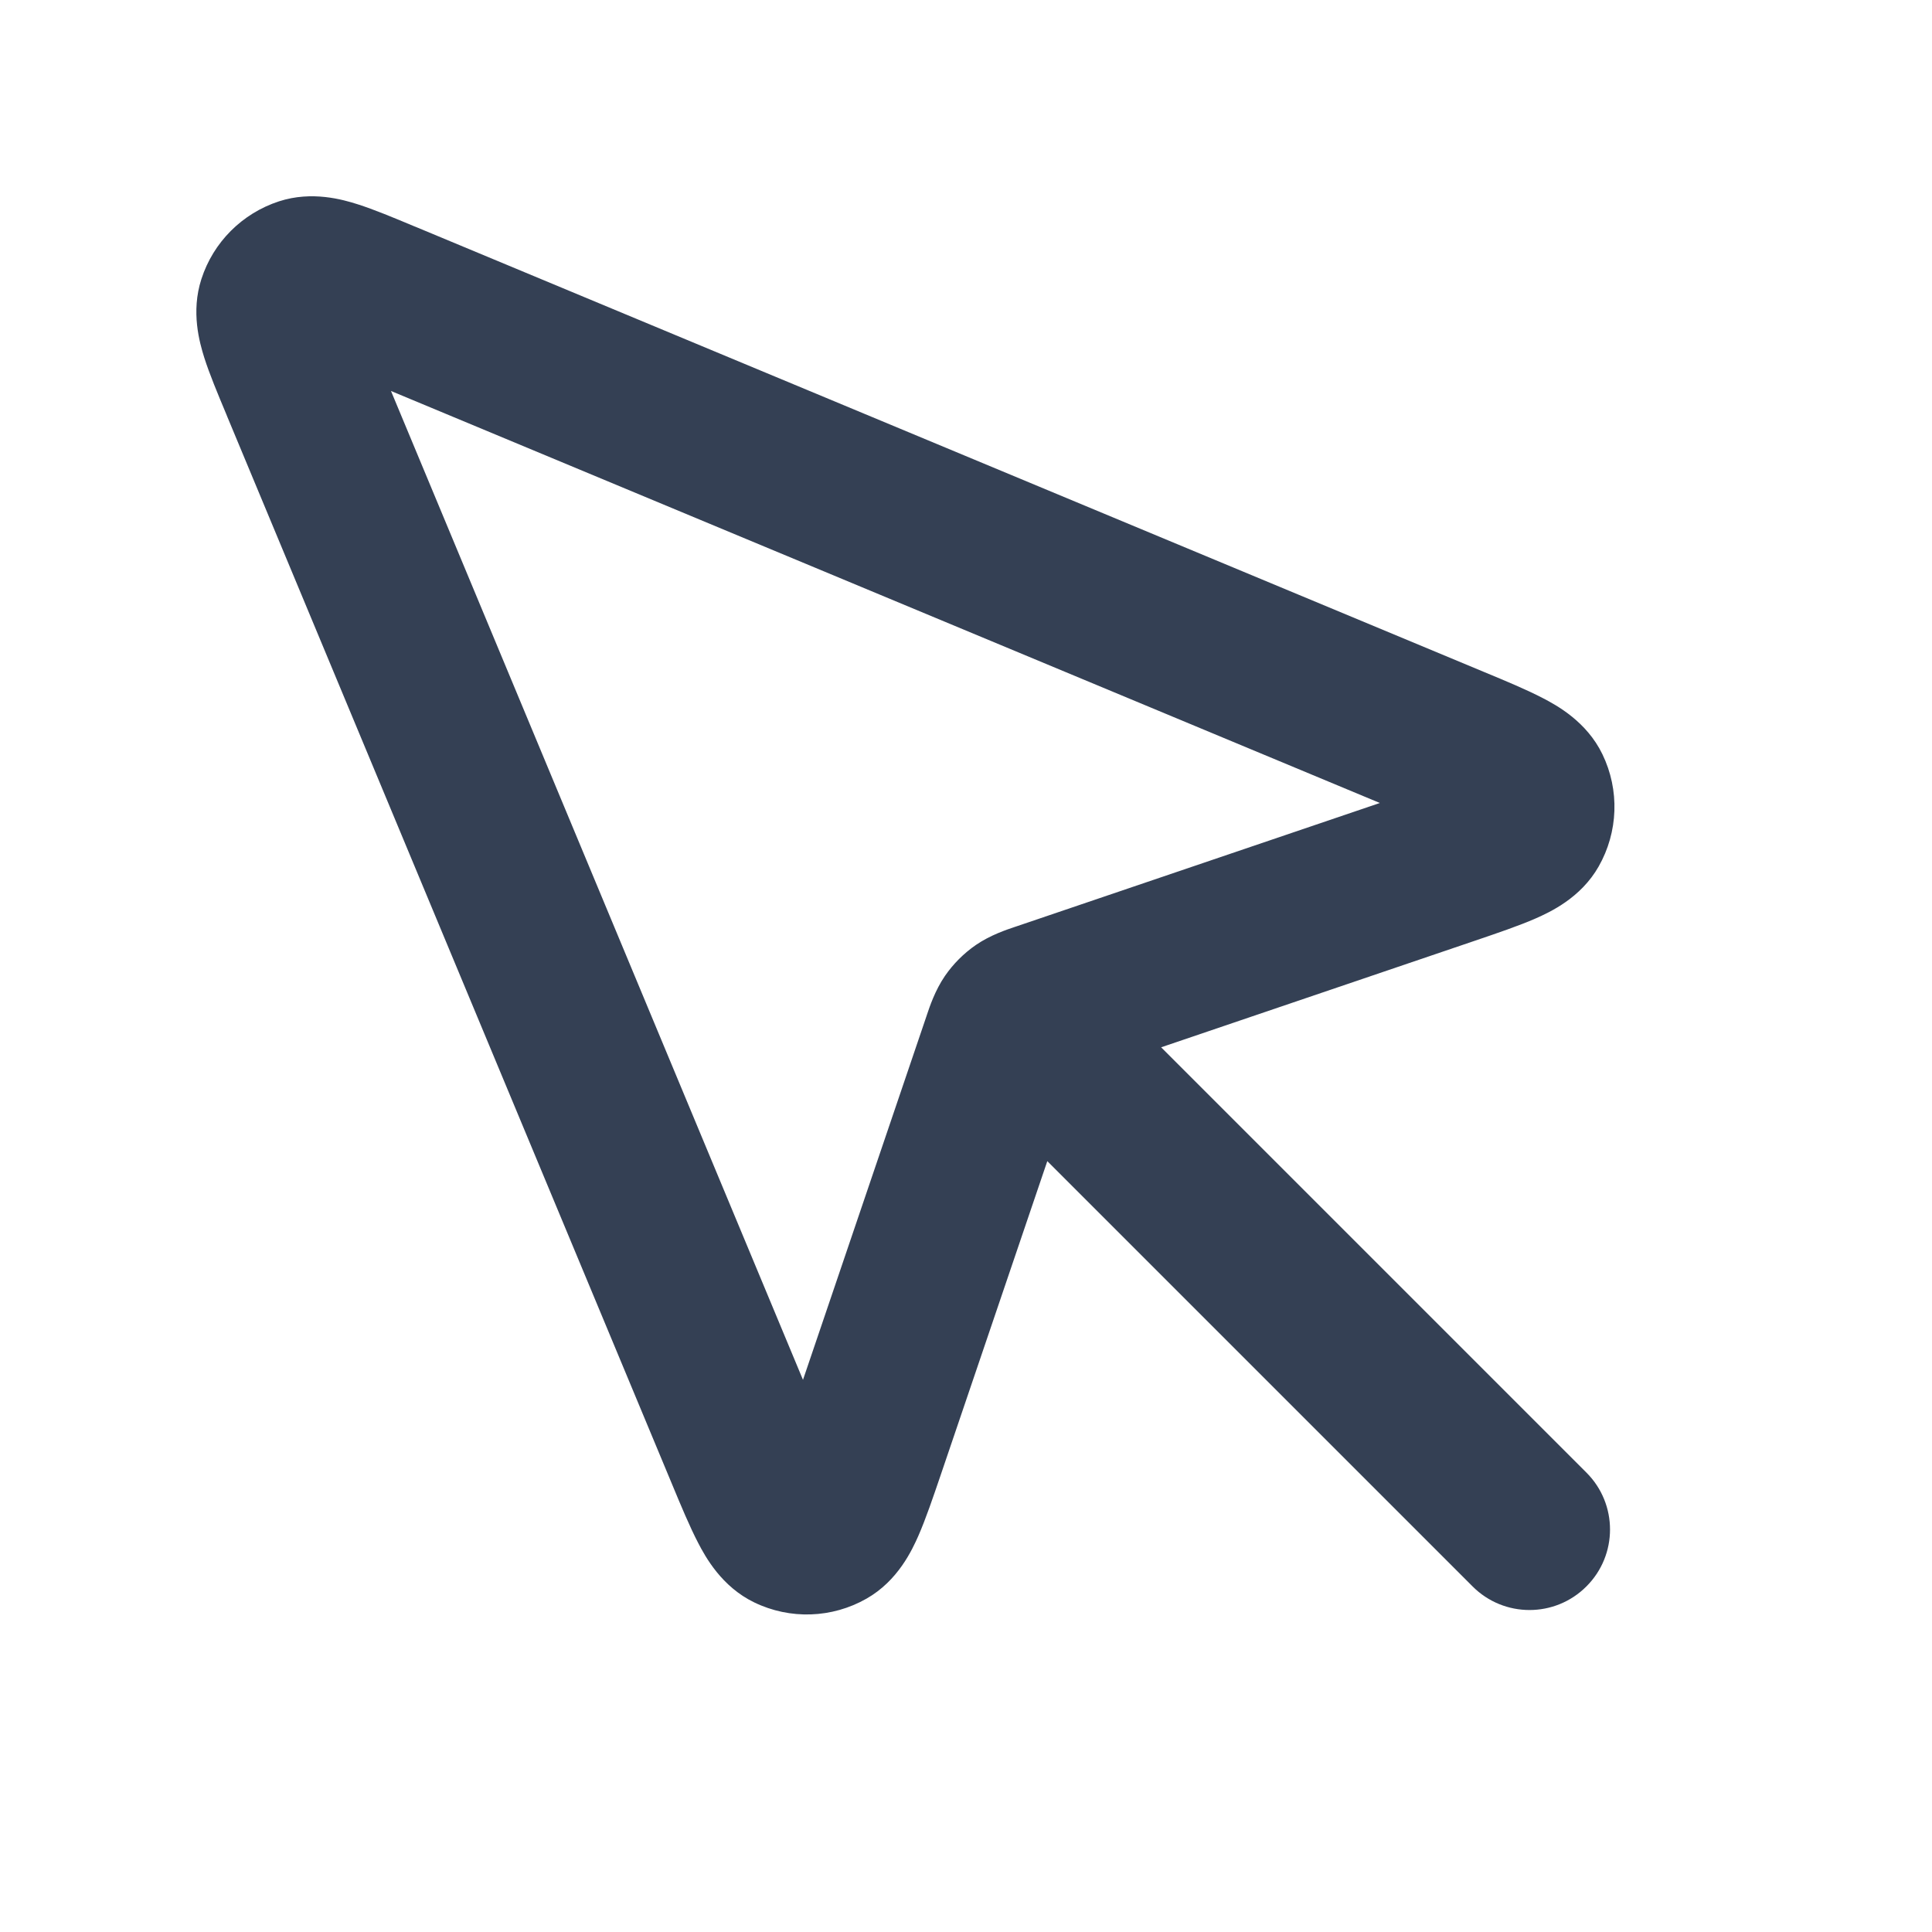 <svg width="24" height="24" viewBox="0 0 24 24" fill="none" xmlns="http://www.w3.org/2000/svg">
<path fill-rule="evenodd" clip-rule="evenodd" d="M5.143 2.81C5.155 2.814 5.166 2.819 5.178 2.824L18.434 8.347C18.707 8.46 18.968 8.569 19.169 8.674C19.34 8.763 19.71 8.964 19.906 9.37C20.121 9.814 20.103 10.335 19.859 10.764C19.636 11.156 19.253 11.331 19.077 11.409C18.87 11.5 18.601 11.591 18.322 11.686L14.424 13.01L19.707 18.293C20.098 18.683 20.098 19.317 19.707 19.707C19.317 20.098 18.683 20.098 18.293 19.707L13.01 14.424L11.686 18.322C11.591 18.601 11.5 18.869 11.409 19.077C11.331 19.253 11.156 19.636 10.764 19.859C10.336 20.103 9.814 20.121 9.37 19.906C8.964 19.71 8.763 19.34 8.674 19.169C8.569 18.968 8.46 18.706 8.347 18.434L2.824 5.178C2.819 5.166 2.814 5.155 2.81 5.143C2.705 4.892 2.602 4.646 2.537 4.441C2.48 4.258 2.369 3.876 2.502 3.466C2.65 3.008 3.009 2.65 3.466 2.501C3.876 2.368 4.258 2.479 4.441 2.537C4.646 2.602 4.892 2.705 5.143 2.81ZM4.857 4.857L9.975 17.141L11.506 12.632C11.509 12.624 11.512 12.615 11.515 12.605C11.548 12.507 11.615 12.304 11.738 12.124C11.842 11.973 11.973 11.842 12.124 11.738C12.304 11.615 12.507 11.548 12.605 11.515C12.615 11.512 12.624 11.509 12.632 11.506L17.141 9.975L4.857 4.857Z" fill="#344054"/>
</svg>
